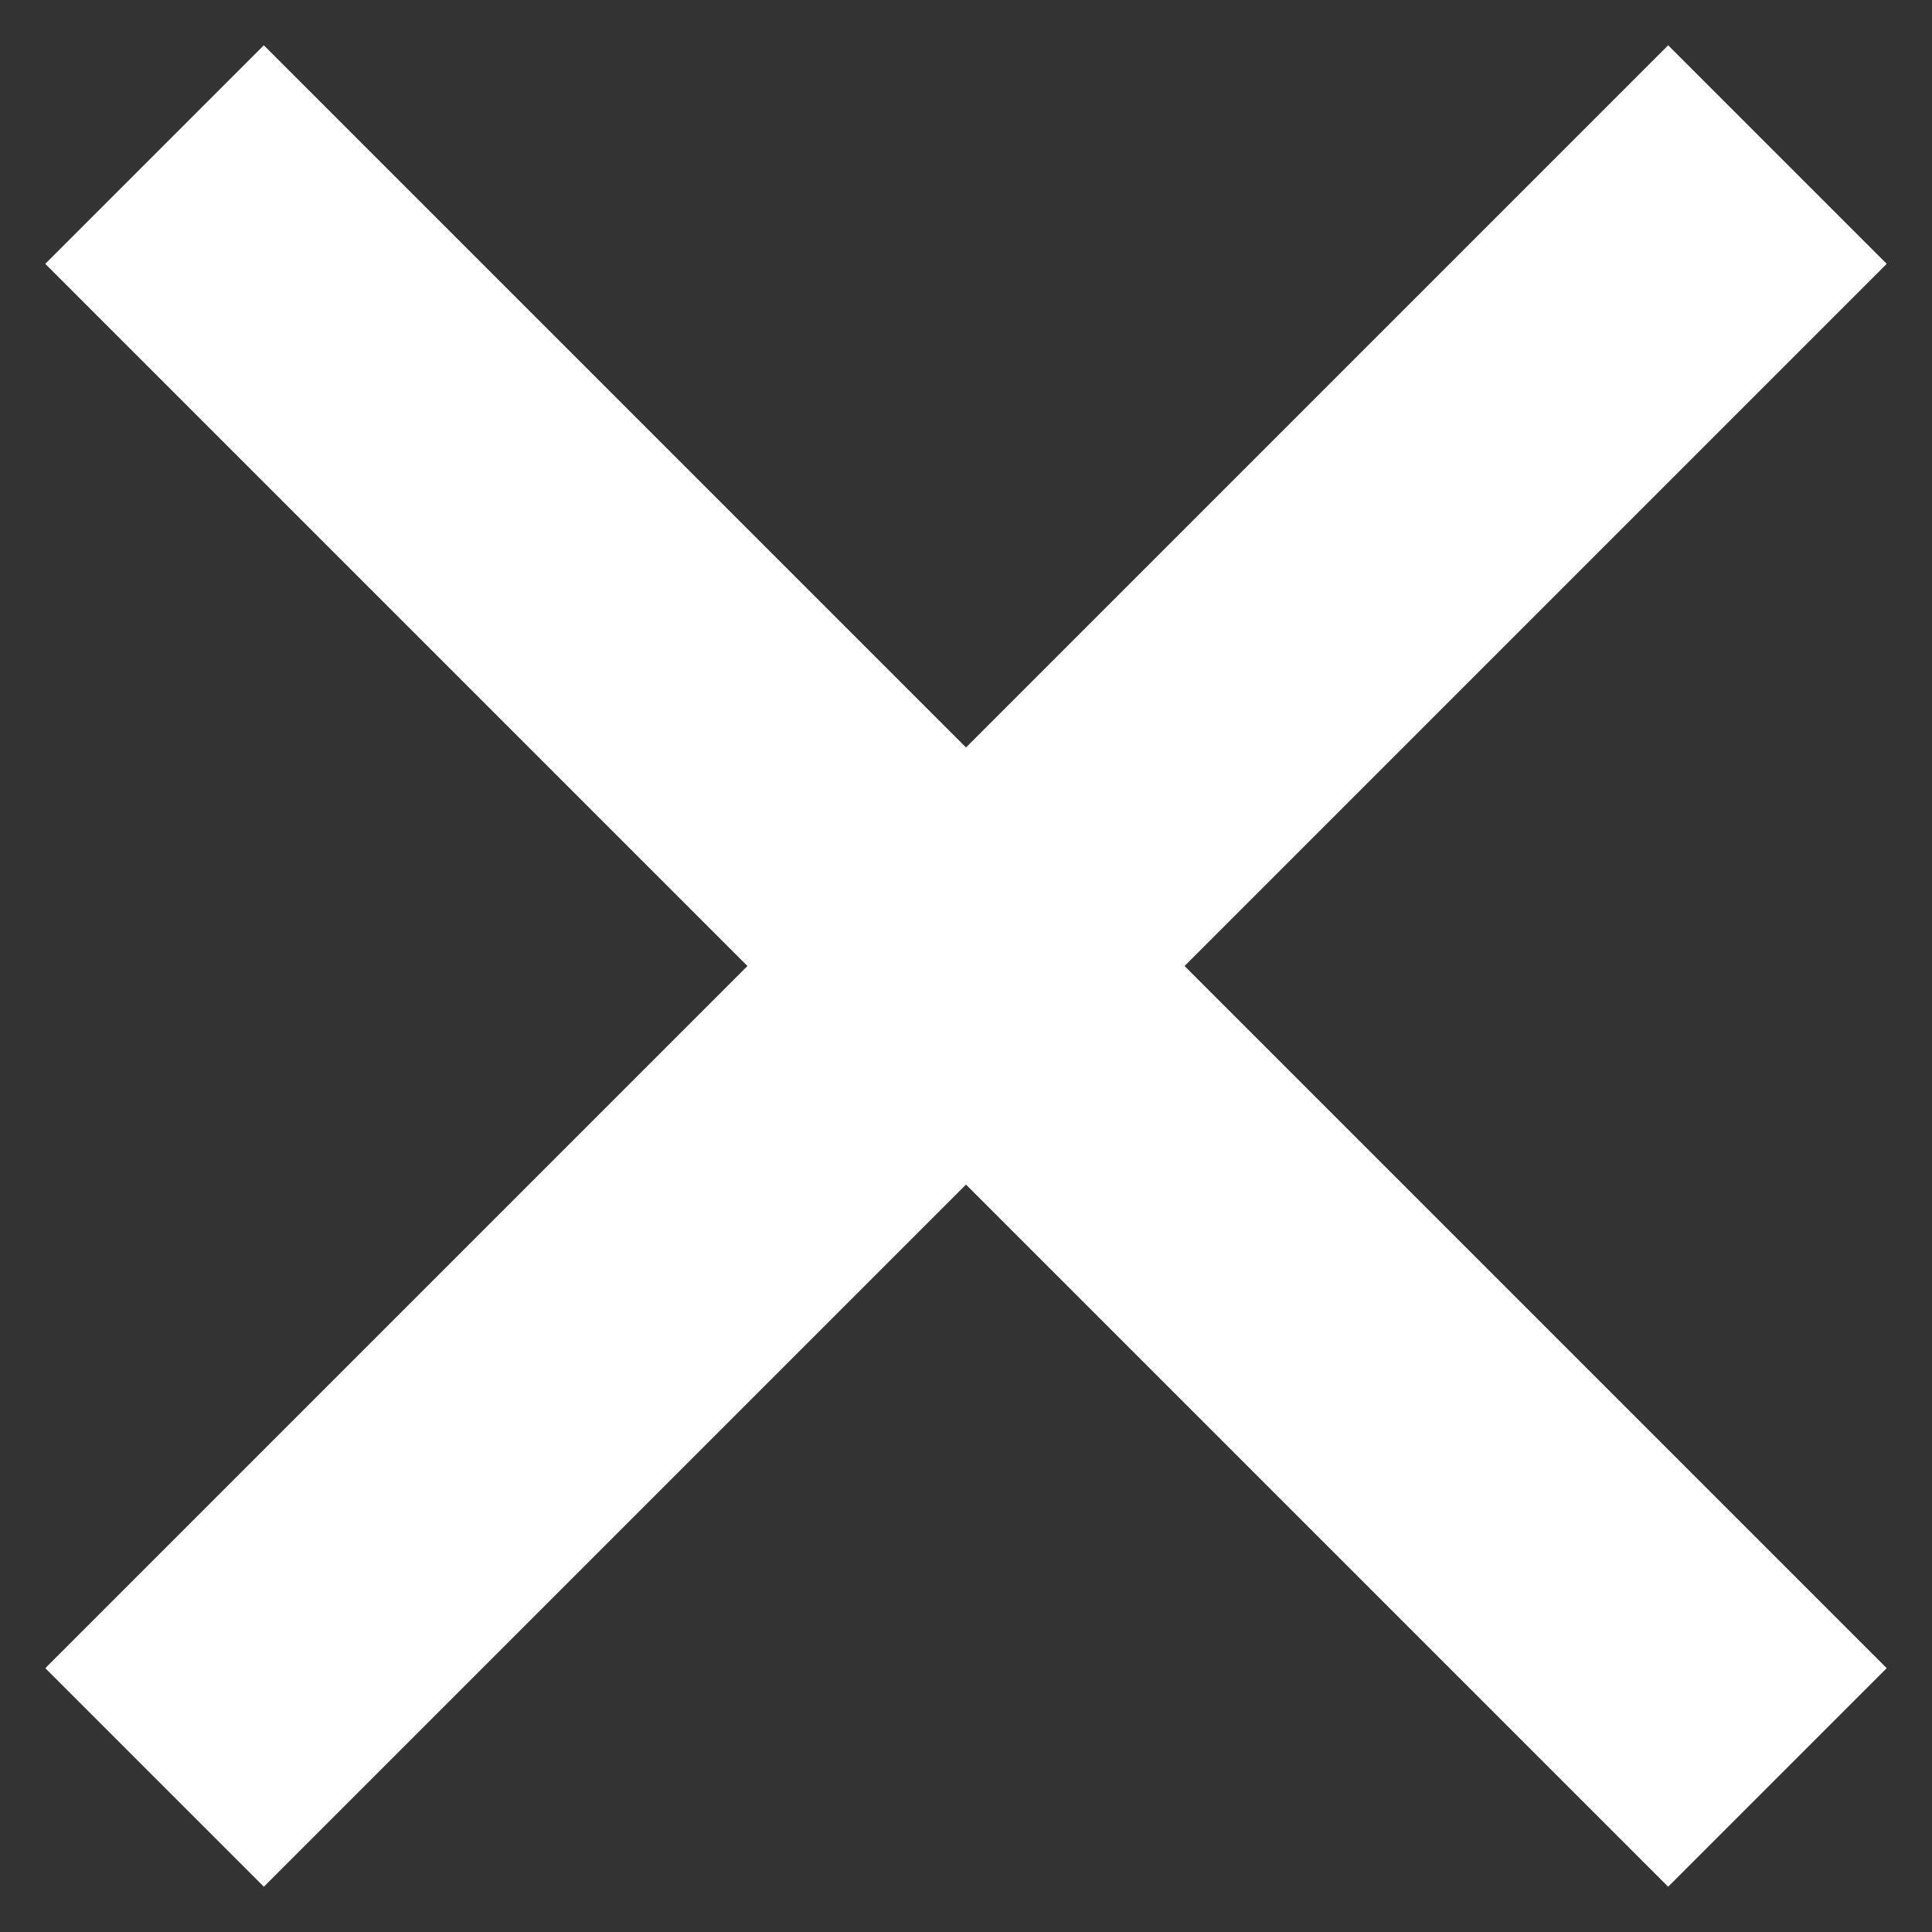 <svg width="25" height="25" viewBox="0 0 25 25" fill="none" xmlns="http://www.w3.org/2000/svg">
<rect x="0" y="0" width="25" height="25" fill="#333333" stroke="none"/>
<path d="M23 2L12.5 12.5M2 23L12.5 12.5M12.5 12.5L2 2L23 23" stroke="white" stroke-width="4"/>
</svg>
